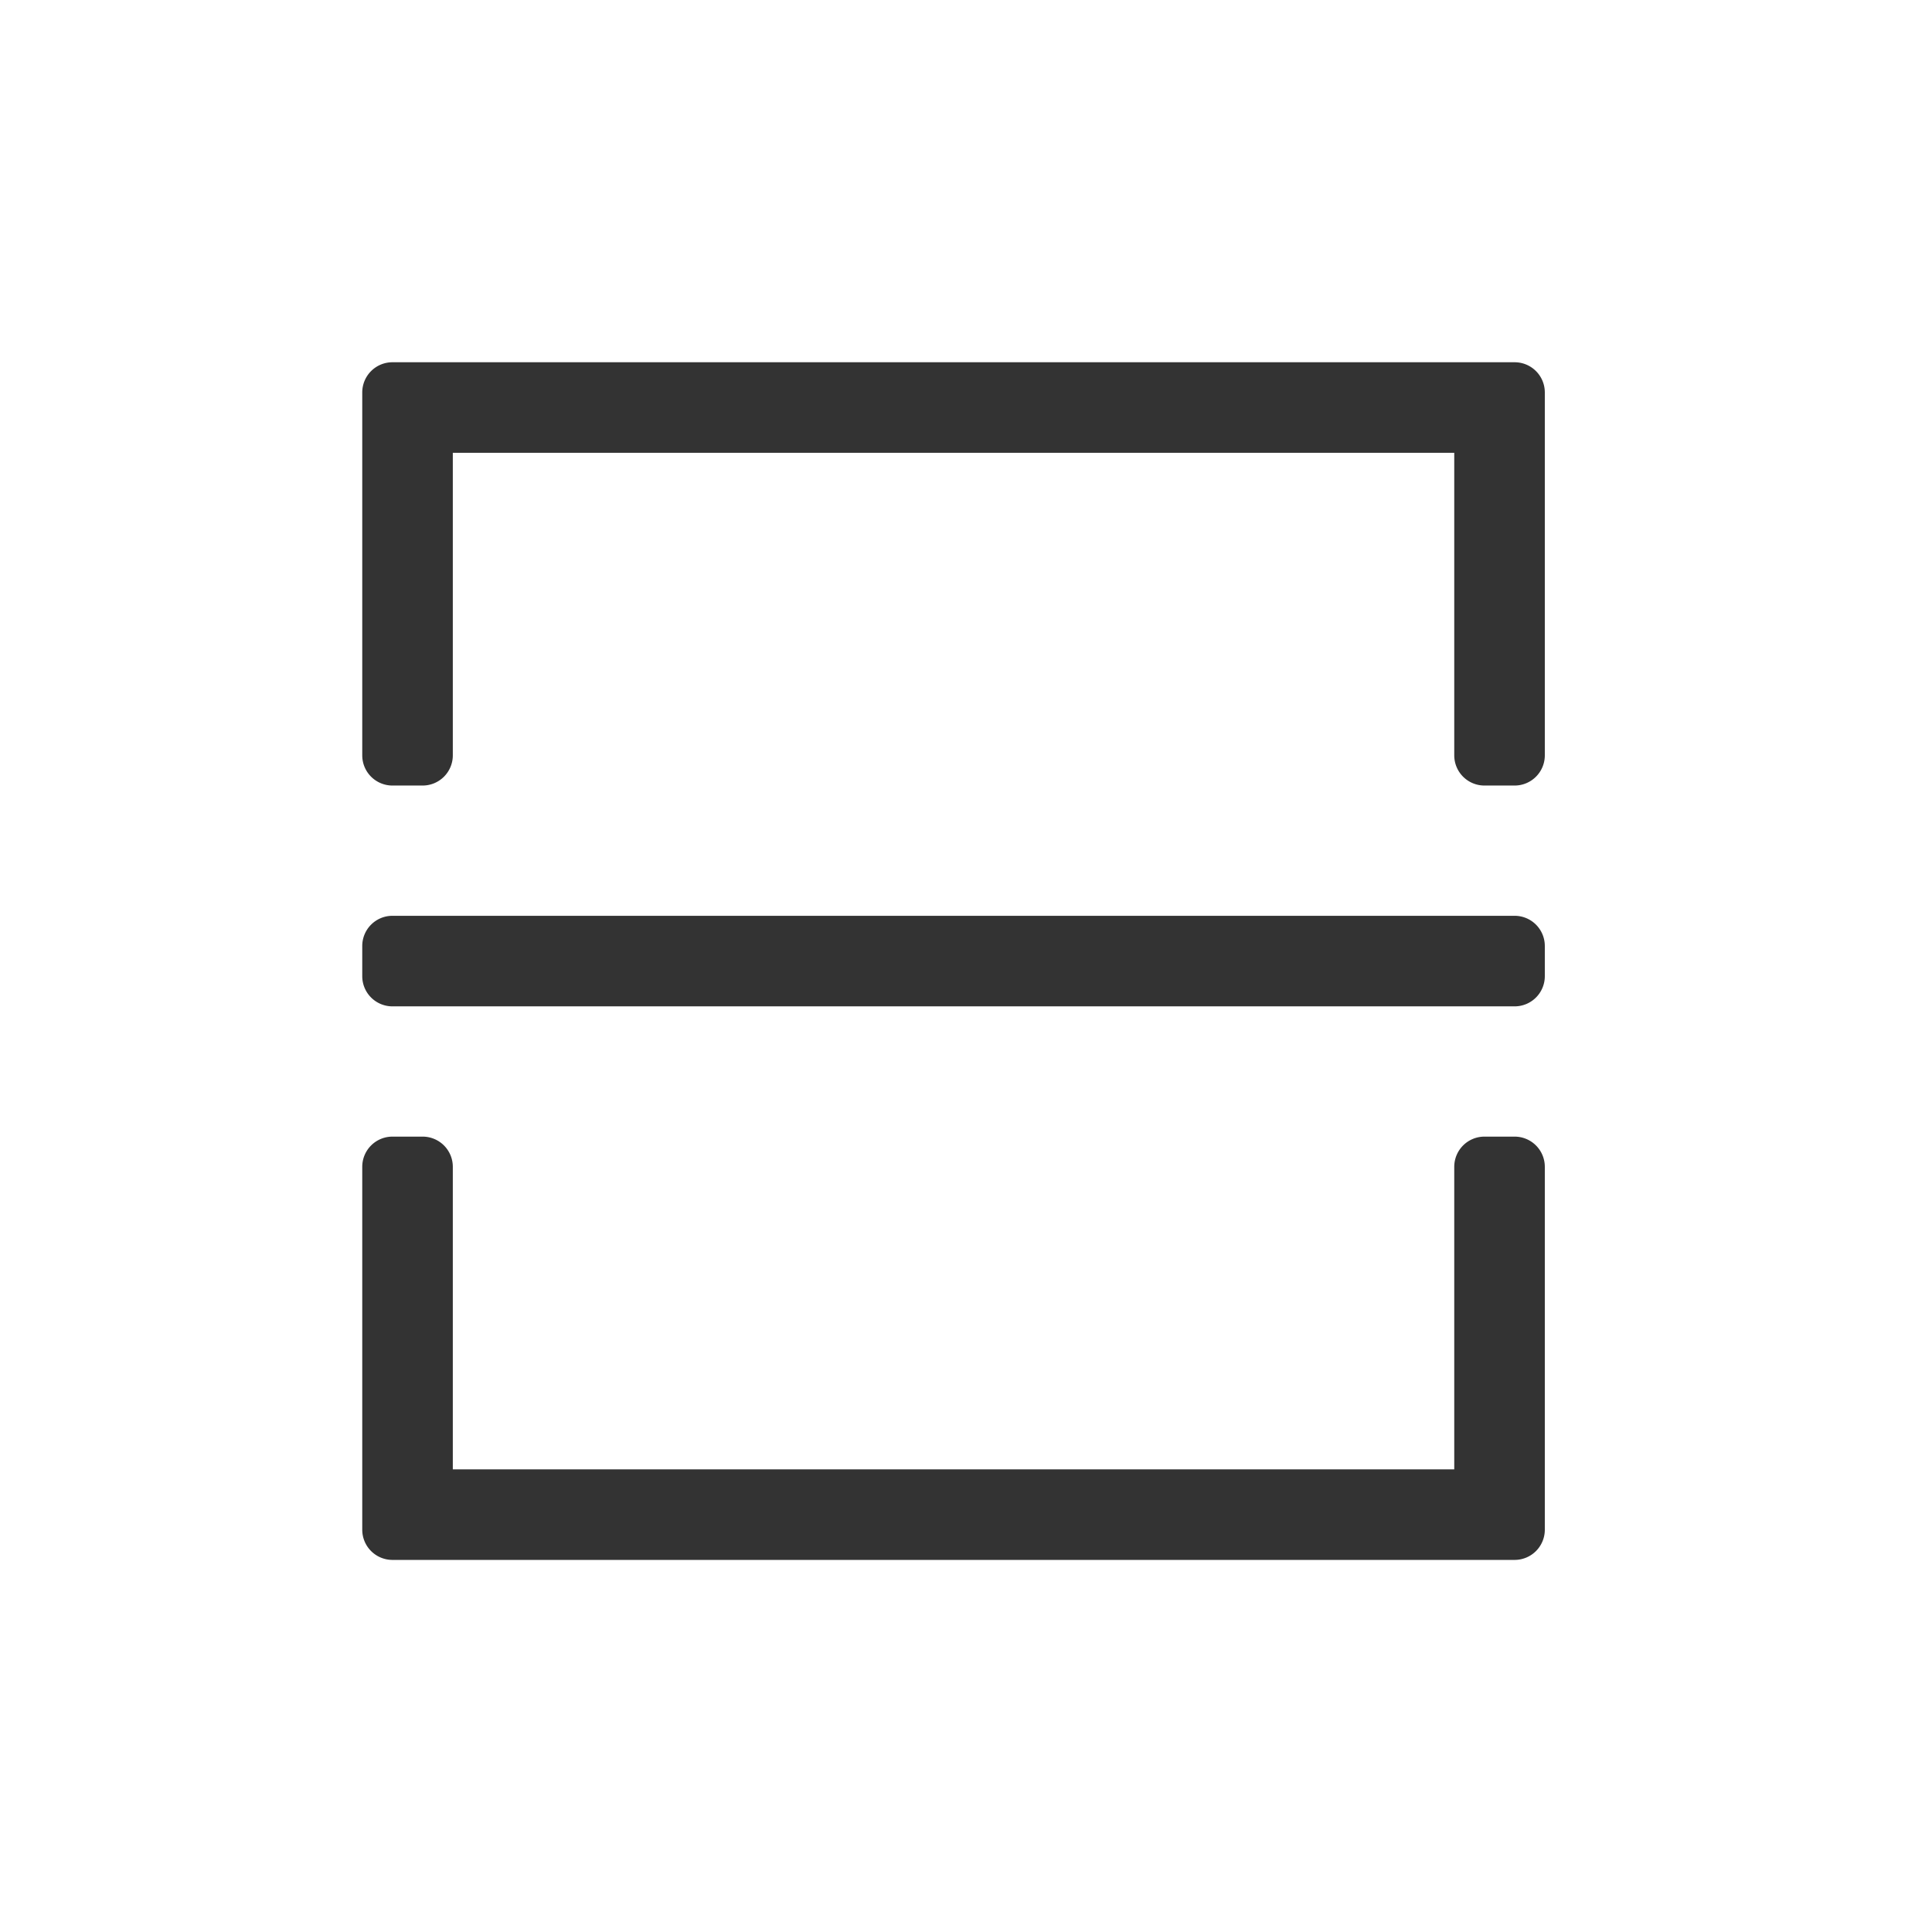 <?xml version="1.0" standalone="no"?><!DOCTYPE svg PUBLIC "-//W3C//DTD SVG 1.1//EN" "http://www.w3.org/Graphics/SVG/1.1/DTD/svg11.dtd"><svg class="icon" width="32px" height="32.00px" viewBox="0 0 1024 1024" version="1.1" xmlns="http://www.w3.org/2000/svg"><path fill="#333333" d="M192 517.392v-16a16 16 0 0 1 16-16h594.784a16 16 0 0 1 16 16v16a16 16 0 0 1-16 16H208a16 16 0 0 1-16-16z m32-101.04h-16a16 16 0 0 1-16-16V208a16 16 0 0 1 16-16h594.784a16 16 0 0 1 16 16v192.352a16 16 0 0 1-16 16h-16a16 16 0 0 1-16-16V240H240v160.352a16 16 0 0 1-16 16z m0 186.08a16 16 0 0 1 16 16v160.352h530.784V618.432a16 16 0 0 1 16-16h16a16 16 0 0 1 16 16v192.352a16 16 0 0 1-16 16H208a16 16 0 0 1-16-16V618.432a16 16 0 0 1 16-16h16z" /></svg>